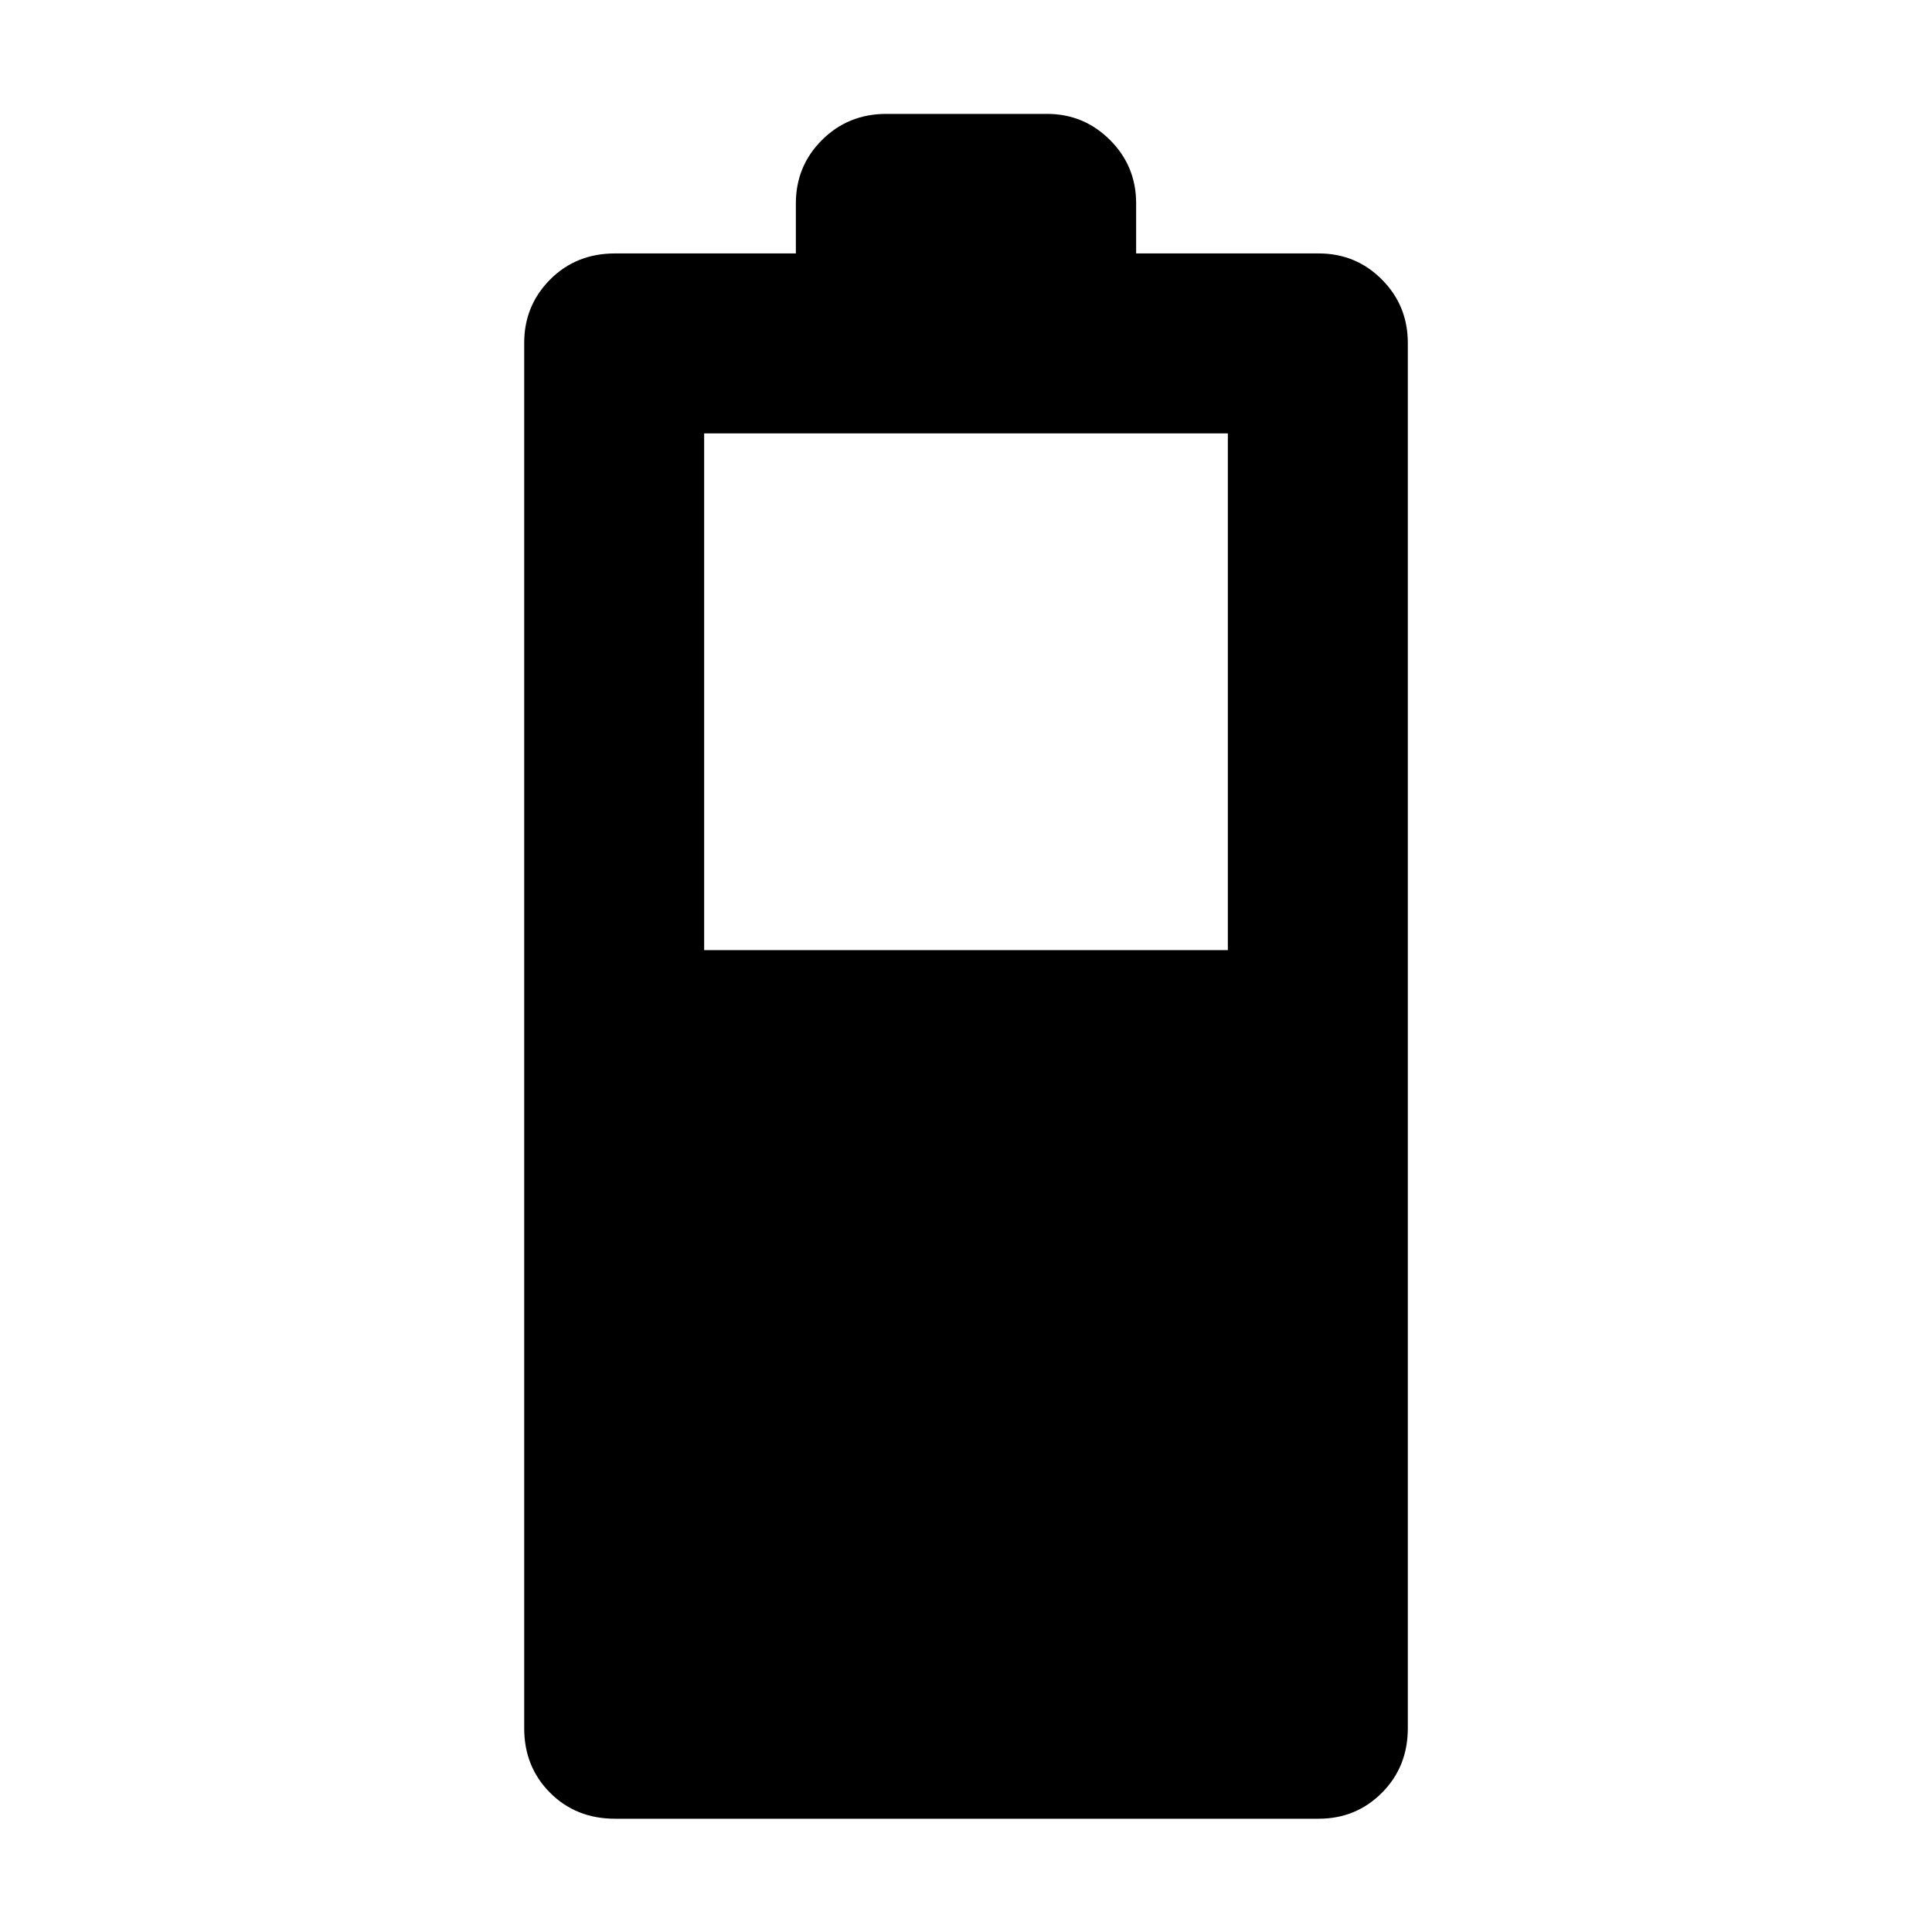 <svg xmlns="http://www.w3.org/2000/svg" height="40" viewBox="0 -960 960 960" width="40"><path d="M349.89-487.88h260.22v-256.77H349.89v256.77Zm-44.3 431.6q-19.34 0-32.23-12.88-12.89-12.89-12.89-32.08v-688.38q0-18.53 12.89-31.49 12.89-12.96 32.23-12.96h89.87v-24.88q0-18.54 13-31.5 13.01-12.96 31.96-12.96h79.83q18.3 0 31.29 12.96 13 12.96 13 31.5v24.88h90.69q18.54 0 31.42 12.96 12.88 12.96 12.88 31.49v688.38q0 19.19-12.88 32.08-12.88 12.88-31.42 12.88H305.59Z"/></svg>